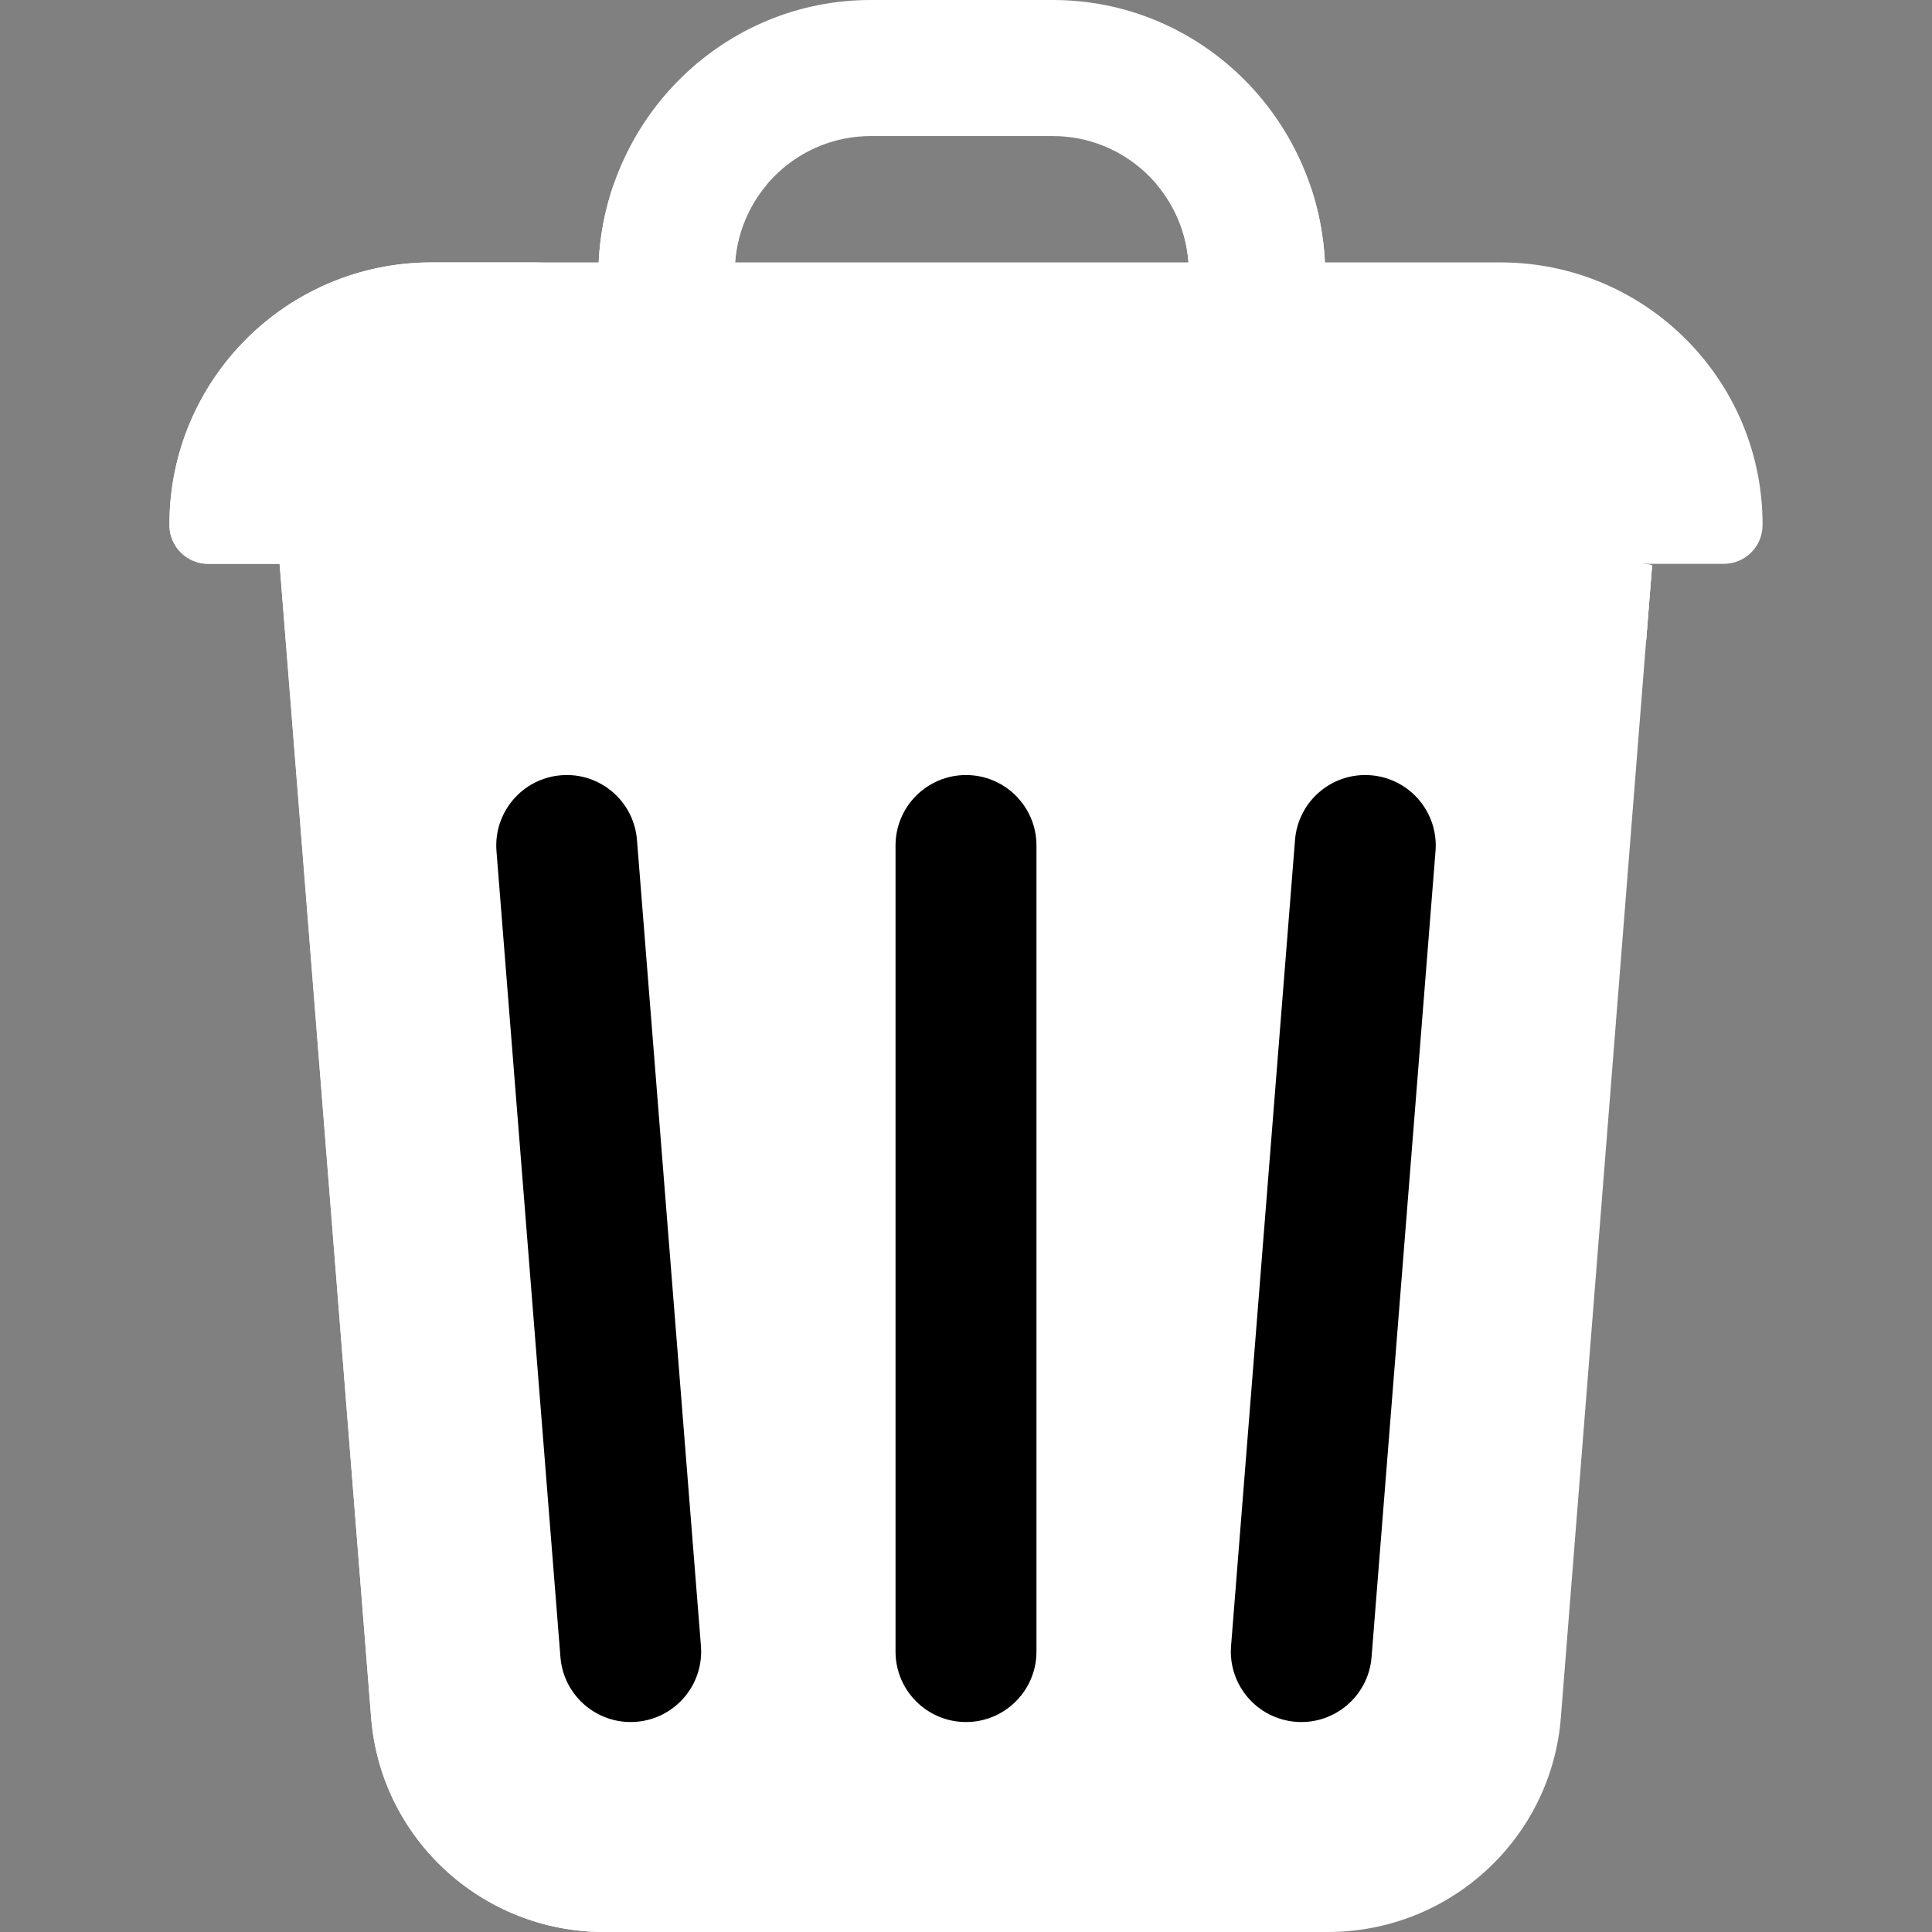 <svg id="Capa_1" enable-background="new 0 0 497 497"  height="512" viewBox="0 0 497 497" width="512" xmlns="http://www.w3.org/2000/svg" ><rect x="0" y="0" width="497" height="497" fill="#808080" stroke="none"/><g><path d="m305.731 67.505c-1.284-18.139-16.452-32.505-34.912-32.505h-46.803c-18.46 0-33.628 14.366-34.912 32.505l-17.349 10-17.754-10c1.798-37.589 32.446-67.505 69.99-67.505h46.852c37.544 0 68.192 29.916 69.99 67.505l-17.419 10z" fill="#ffff"/><path d="m157.85 47.5h39.38c-4.62 5.49-7.59 12.42-8.13 20l-17.34 10-17.76-9.99c.33-6.98 1.66-13.7 3.85-20.01z" fill="#fff"/><path d="m340.83 67.51-17.42 10-17.68-10.01c-.54-7.58-3.5-14.51-8.12-20h39.37c2.19 6.31 3.52 13.03 3.85 20.01z" fill="#fff"/><path d="m341.562 497h-186.124c-31.469 0-57.619-24.127-59.979-55.34l-23.459-296.299 175.418-23.776 177.582 23.776-23.458 296.299c-2.36 31.213-28.51 55.34-59.98 55.34z" fill="#fff"/><path d="m425 145.36-1.56 19.68h-349.88l-1.56-19.68 175.42-23.77z" fill="#fff"/><path d="m425 145.36-177.58-23.77-163.193 22.113-12.556-1.629 23.789 299.586c2.36 31.21 28.51 55.34 59.98 55.34h25c-31.47 0-57.62-24.13-59.98-55.34l-20.193-255.042c-.921-11.632 8.27-21.579 19.938-21.579h303.235z" fill="#fff"/><path d="m443.445 145.042h-389.89c-5.506 0-9.97-4.464-9.97-9.97v-.156c0-37.23 30.181-67.412 67.412-67.412h275.007c37.23 0 67.412 30.181 67.412 67.412v.156c-.001 5.507-4.465 9.97-9.971 9.97z" fill="#fff"/><g fill="#fff"><path d="m73.59 134.92v.15c0 5.51 4.46 9.97 9.96 9.97h-30c-5.5 0-9.96-4.46-9.96-9.97v-.15c0-37.23 30.18-67.41 67.41-67.41h30c-37.23 0-67.41 30.18-67.41 67.41z"/><path d="m248.5 442.986c-10.012 0-18.128-8.116-18.128-18.128v-207.354c0-10.012 8.116-18.128 18.128-18.128s18.128 8.116 18.128 18.128v207.354c0 10.012-8.116 18.128-18.128 18.128z" fill="#000"/><path d="m334.777 442.987c-.481 0-.966-.019-1.453-.058-9.98-.792-17.43-9.525-16.637-19.505l16.453-207.354c.792-9.98 9.52-17.431 19.505-16.637 9.98.792 17.43 9.525 16.637 19.505l-16.453 207.354c-.754 9.492-8.691 16.695-18.052 16.695z" fill="#000"/><path d="m162.223 442.987c-9.362 0-17.299-7.202-18.052-16.695l-16.453-207.354c-.792-9.98 6.657-18.713 16.637-19.505 9.978-.805 18.713 6.656 19.505 16.637l16.453 207.354c.792 9.98-6.657 18.713-16.637 19.505-.487.04-.972.058-1.453.058z" fill="#000"/></g></g></svg>